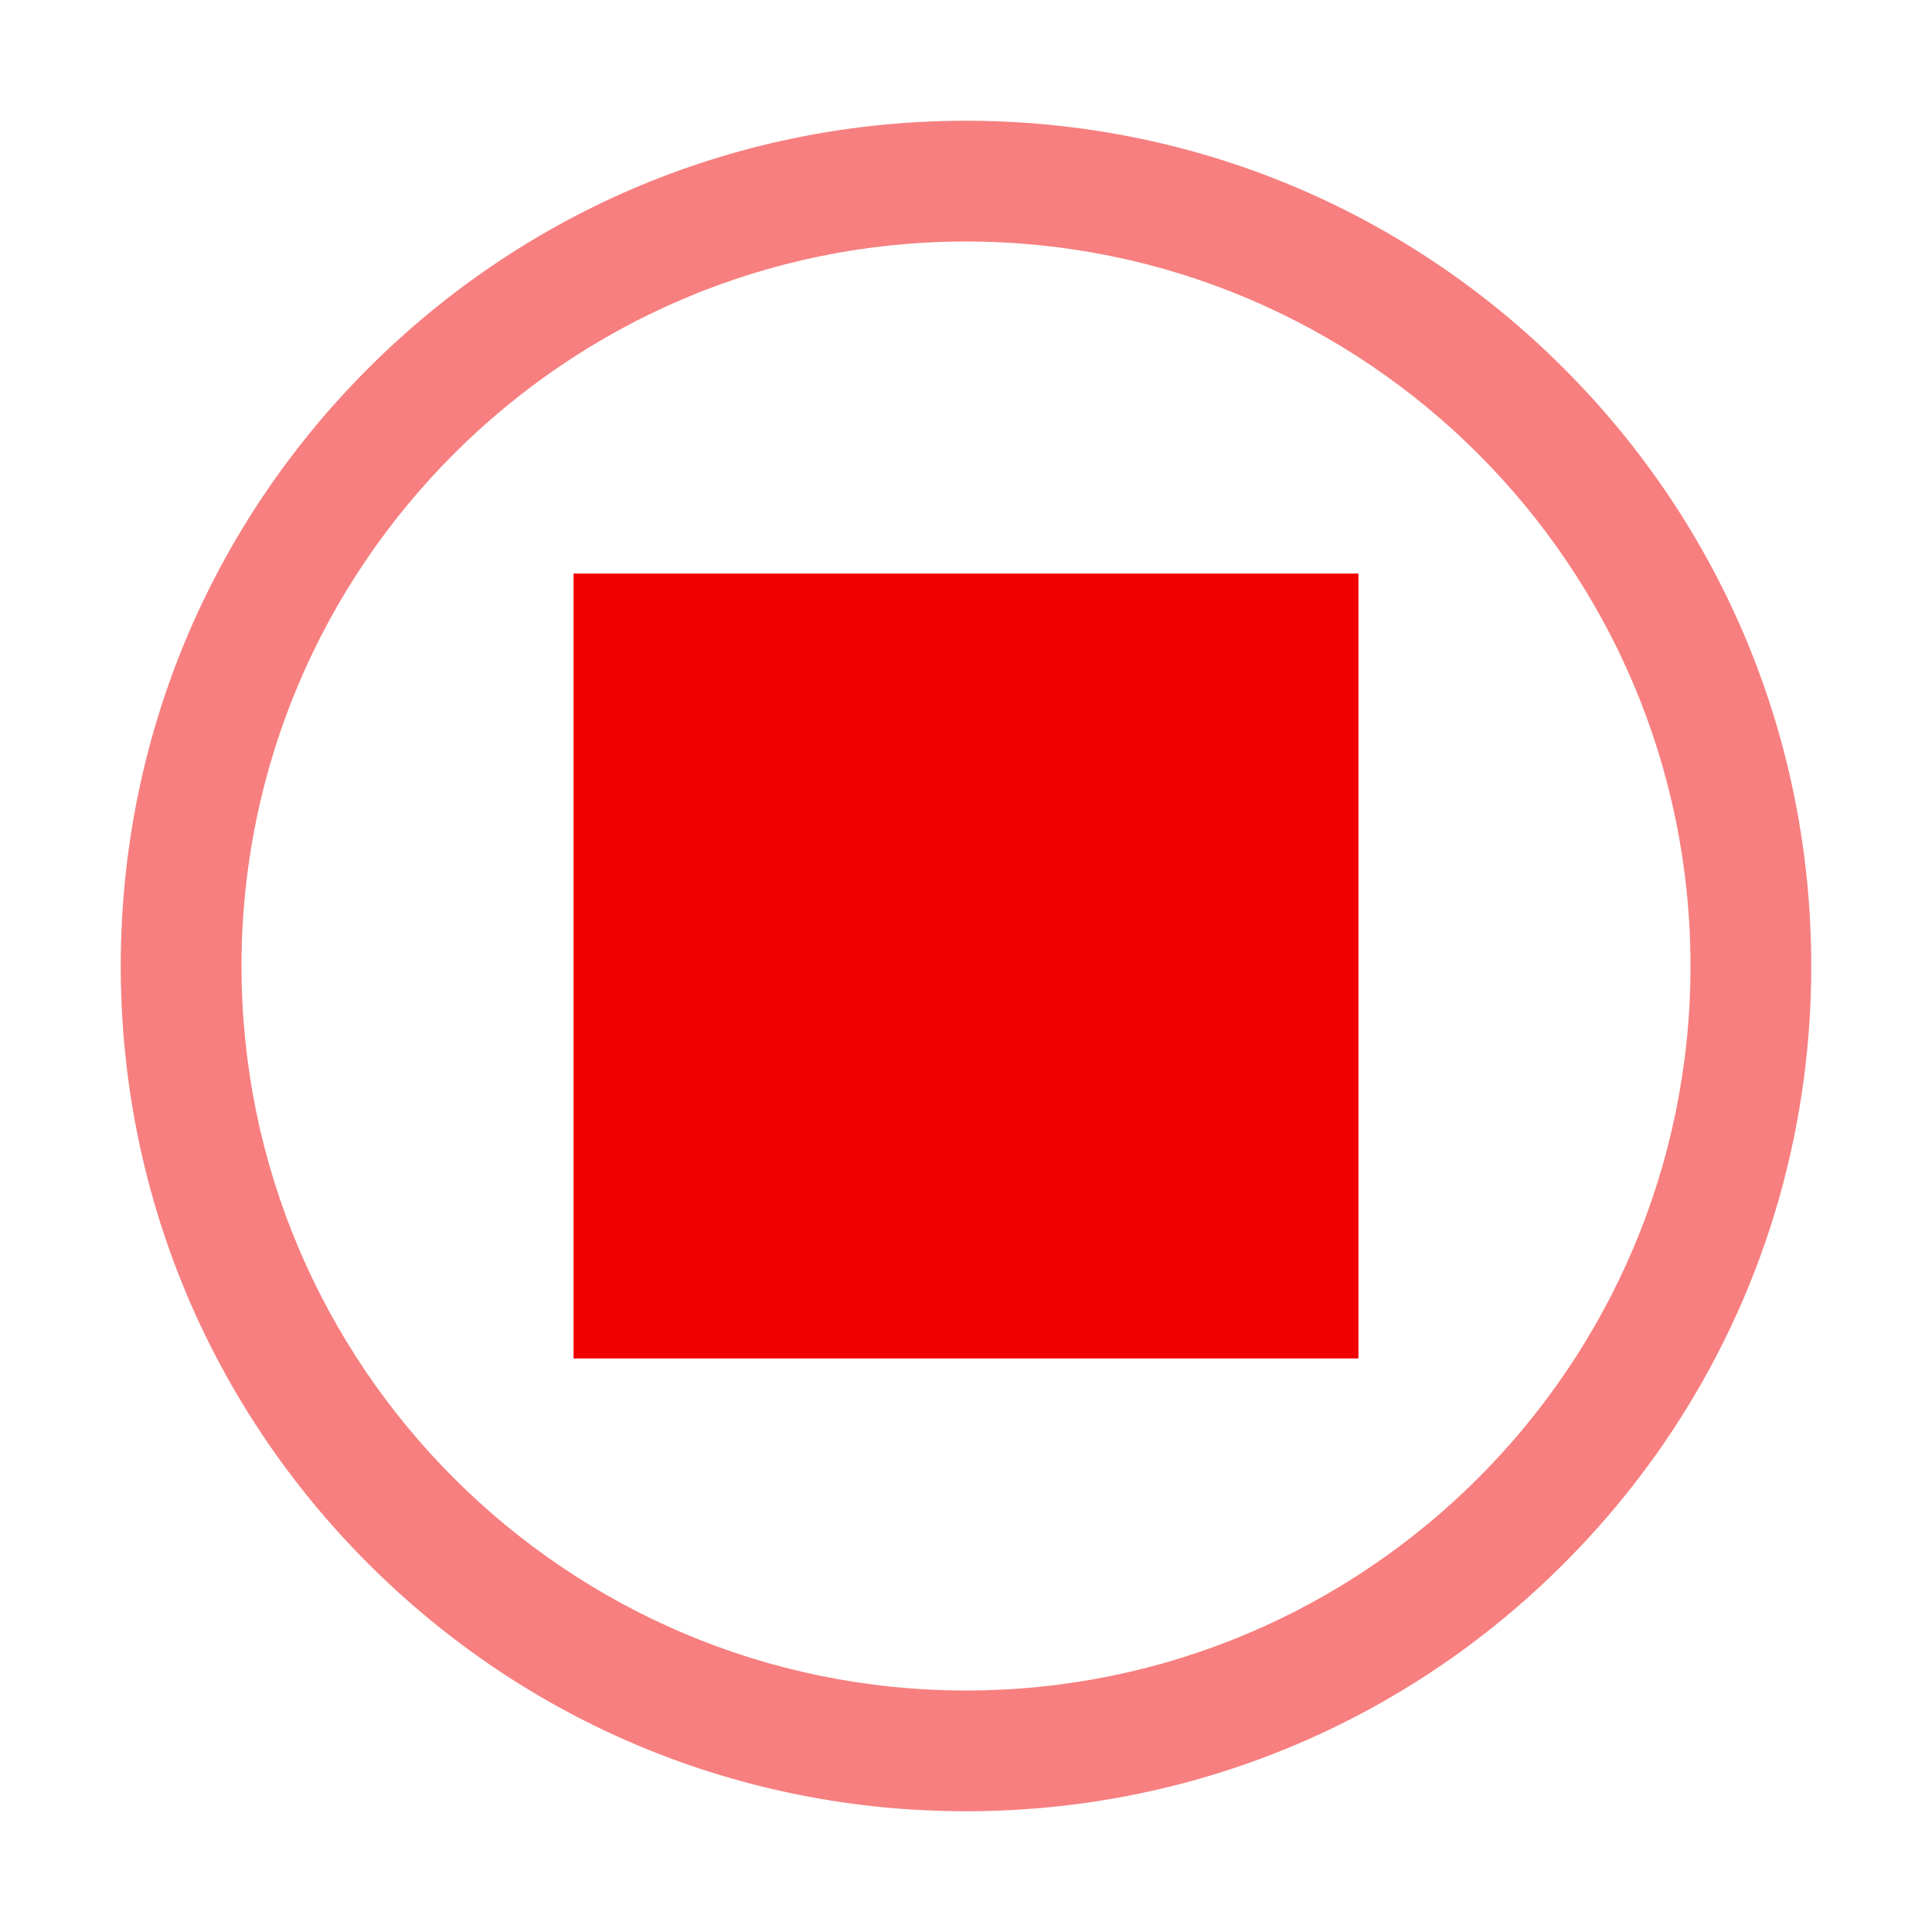 <?xml version="1.0" encoding="utf-8"?>
<!-- Generator: Adobe Illustrator 23.0.3, SVG Export Plug-In . SVG Version: 6.00 Build 0)  -->
<svg version="1.1" id="Layer_1" xmlns="http://www.w3.org/2000/svg" xmlns:xlink="http://www.w3.org/1999/xlink" x="0px" y="0px"
	 viewBox="0 0 32 32" style="enable-background:new 0 0 32 32;" xml:space="preserve">
<style type="text/css">
	.st0{fill:#f10000;opacity:0.5;}
	.st1{fill:#f10000;}
</style>
<path class="st0" d="M16,30c-3.74,0-7.26-1.46-9.9-4.1S2,19.74,2,16s1.46-7.26,4.1-9.9S12.26,2,16,2s7.26,1.46,9.9,4.1
	S30,12.26,30,16s-1.46,7.26-4.1,9.9S19.74,30,16,30z M16,4C9.38,4,4,9.38,4,16s5.38,12,12,12s12-5.38,12-12S22.62,4,16,4z"/>
<rect x="9.5" y="9.5" class="st1" width="13" height="13"/>
</svg>
